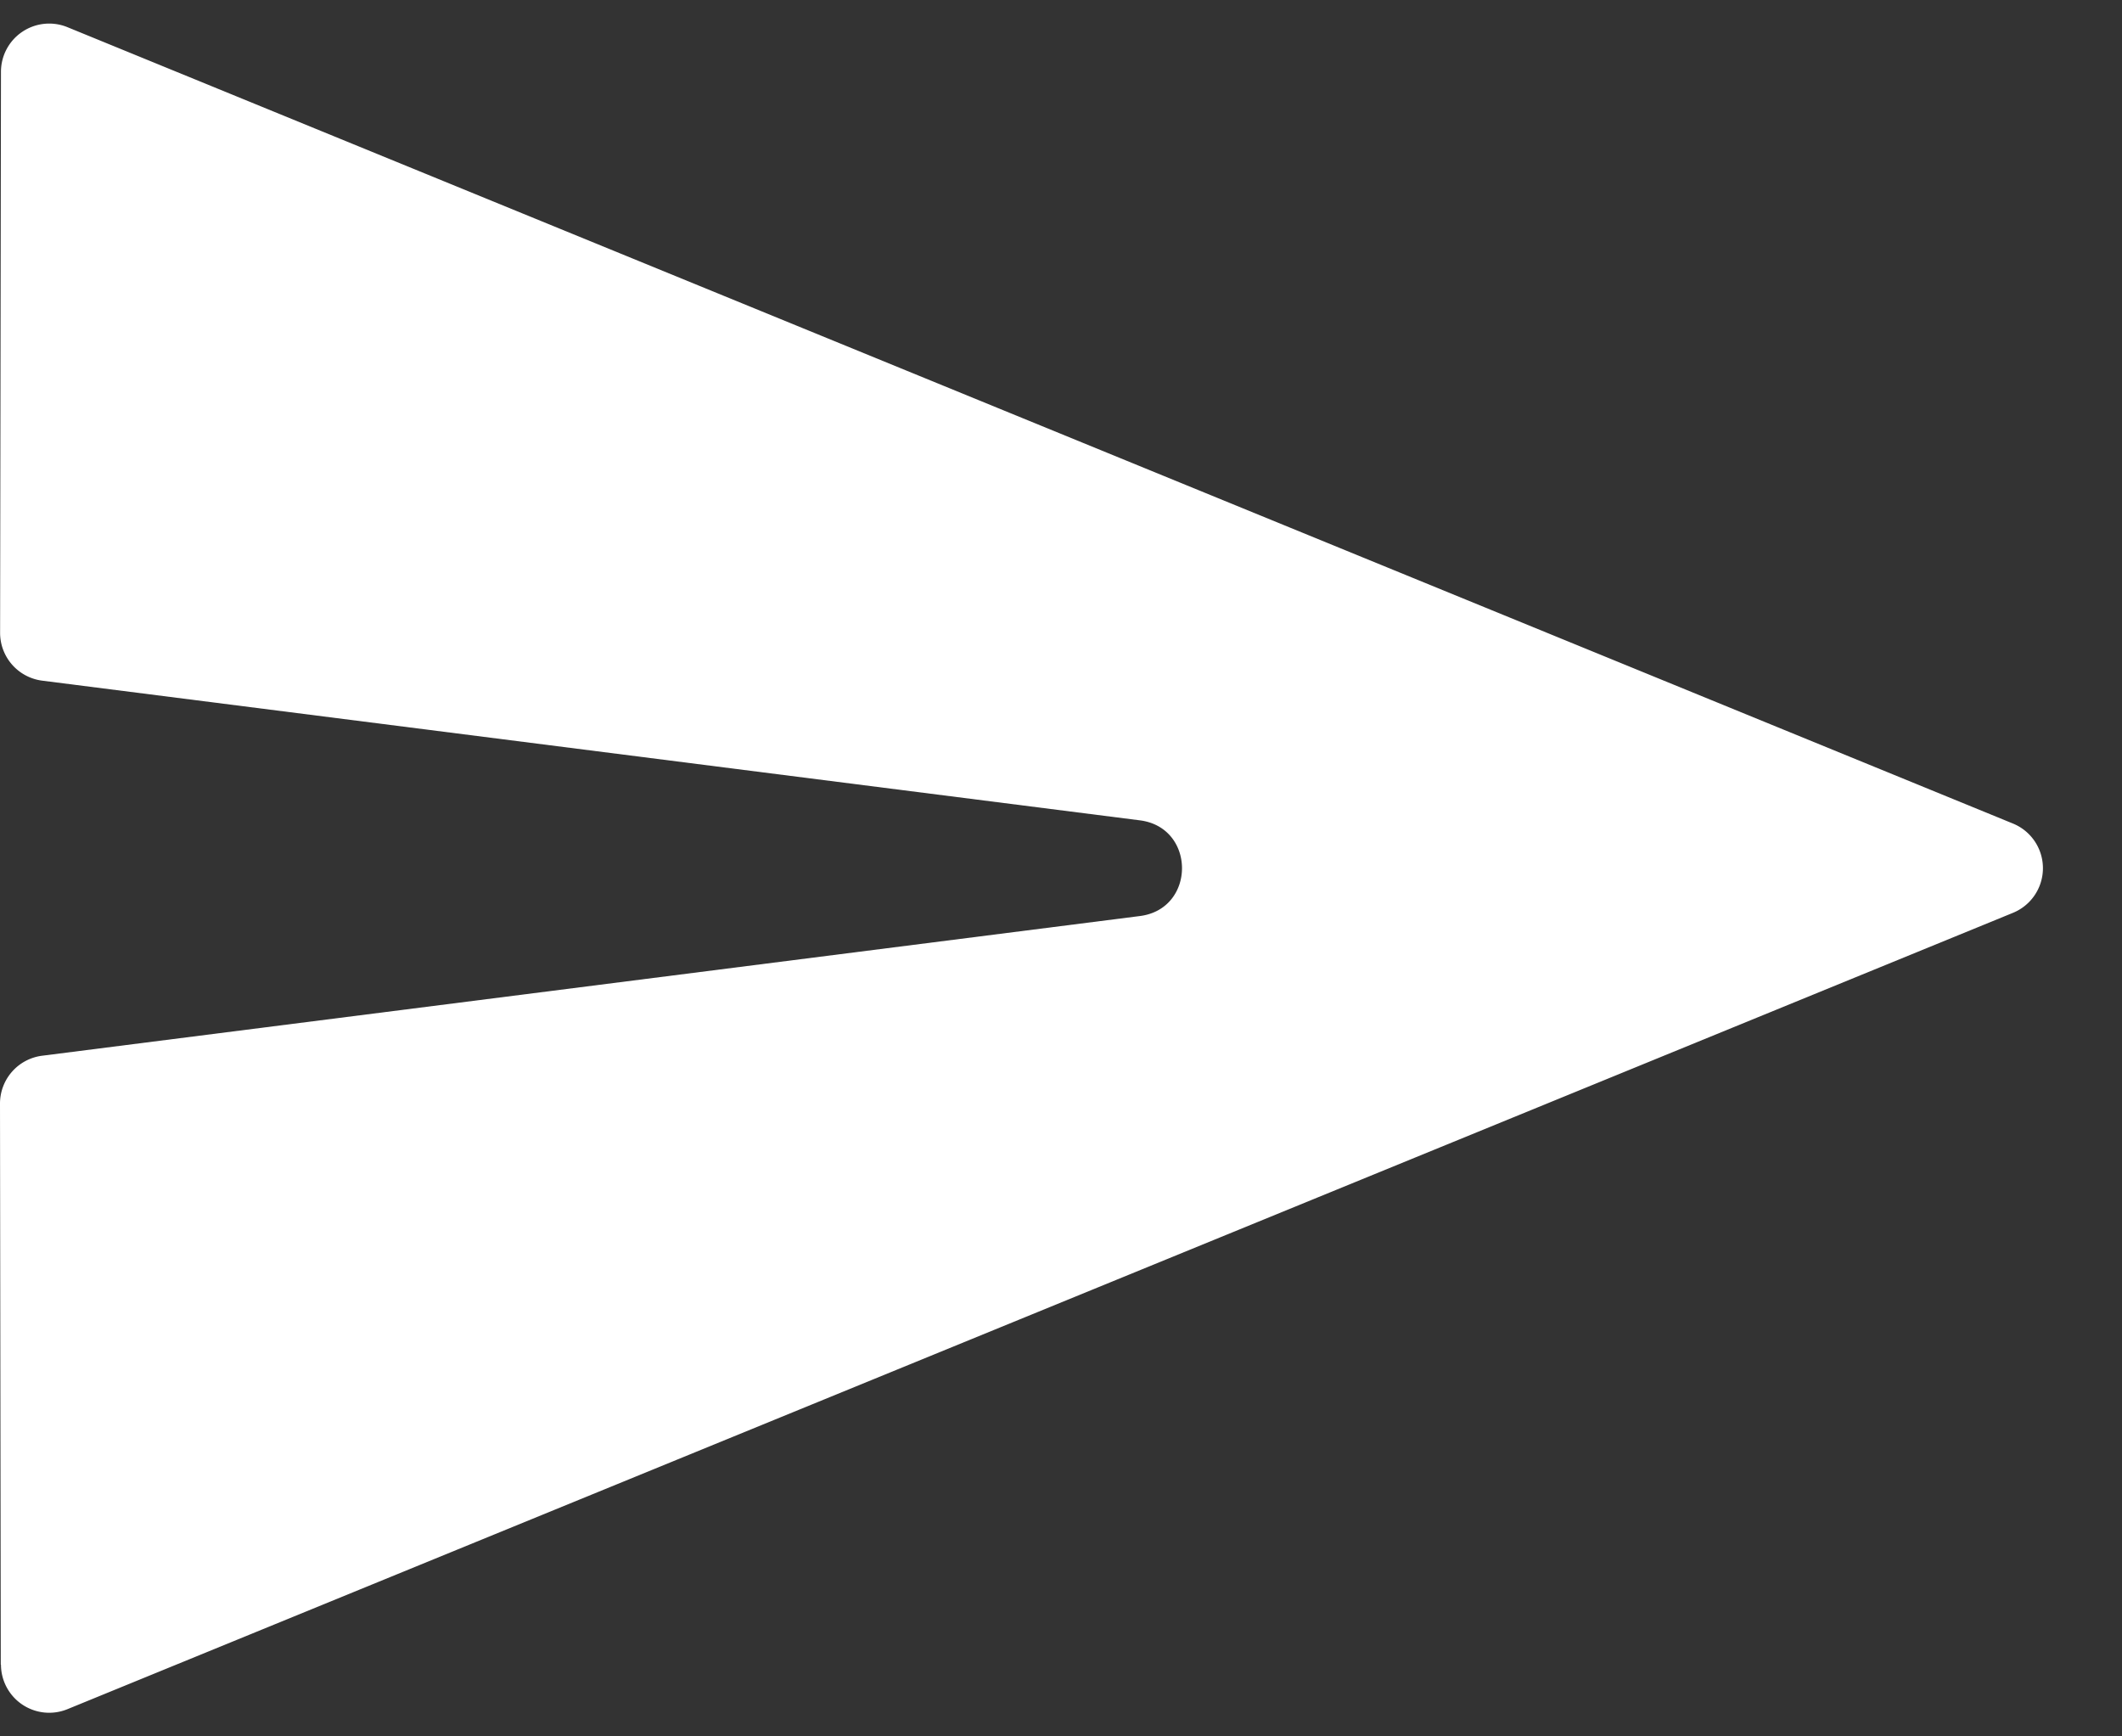 <svg width="22" height="18" fill="none" xmlns="http://www.w3.org/2000/svg"><rect width="100%" height="100%" fill="#333333" stroke="none"/><path d="M.01 17.256a.5.5 0 0 0 .689.462l20.17-8.255a.5.5 0 0 0 0-.926L.7.282a.5.5 0 0 0-.69.462L.001 6.559a.5.5 0 0 0 .437.497l11.38 1.448c.582.074.582.918 0 .992L.437 10.944a.5.5 0 0 0-.437.497l.008 5.815z" fill="#fff"/></svg>
